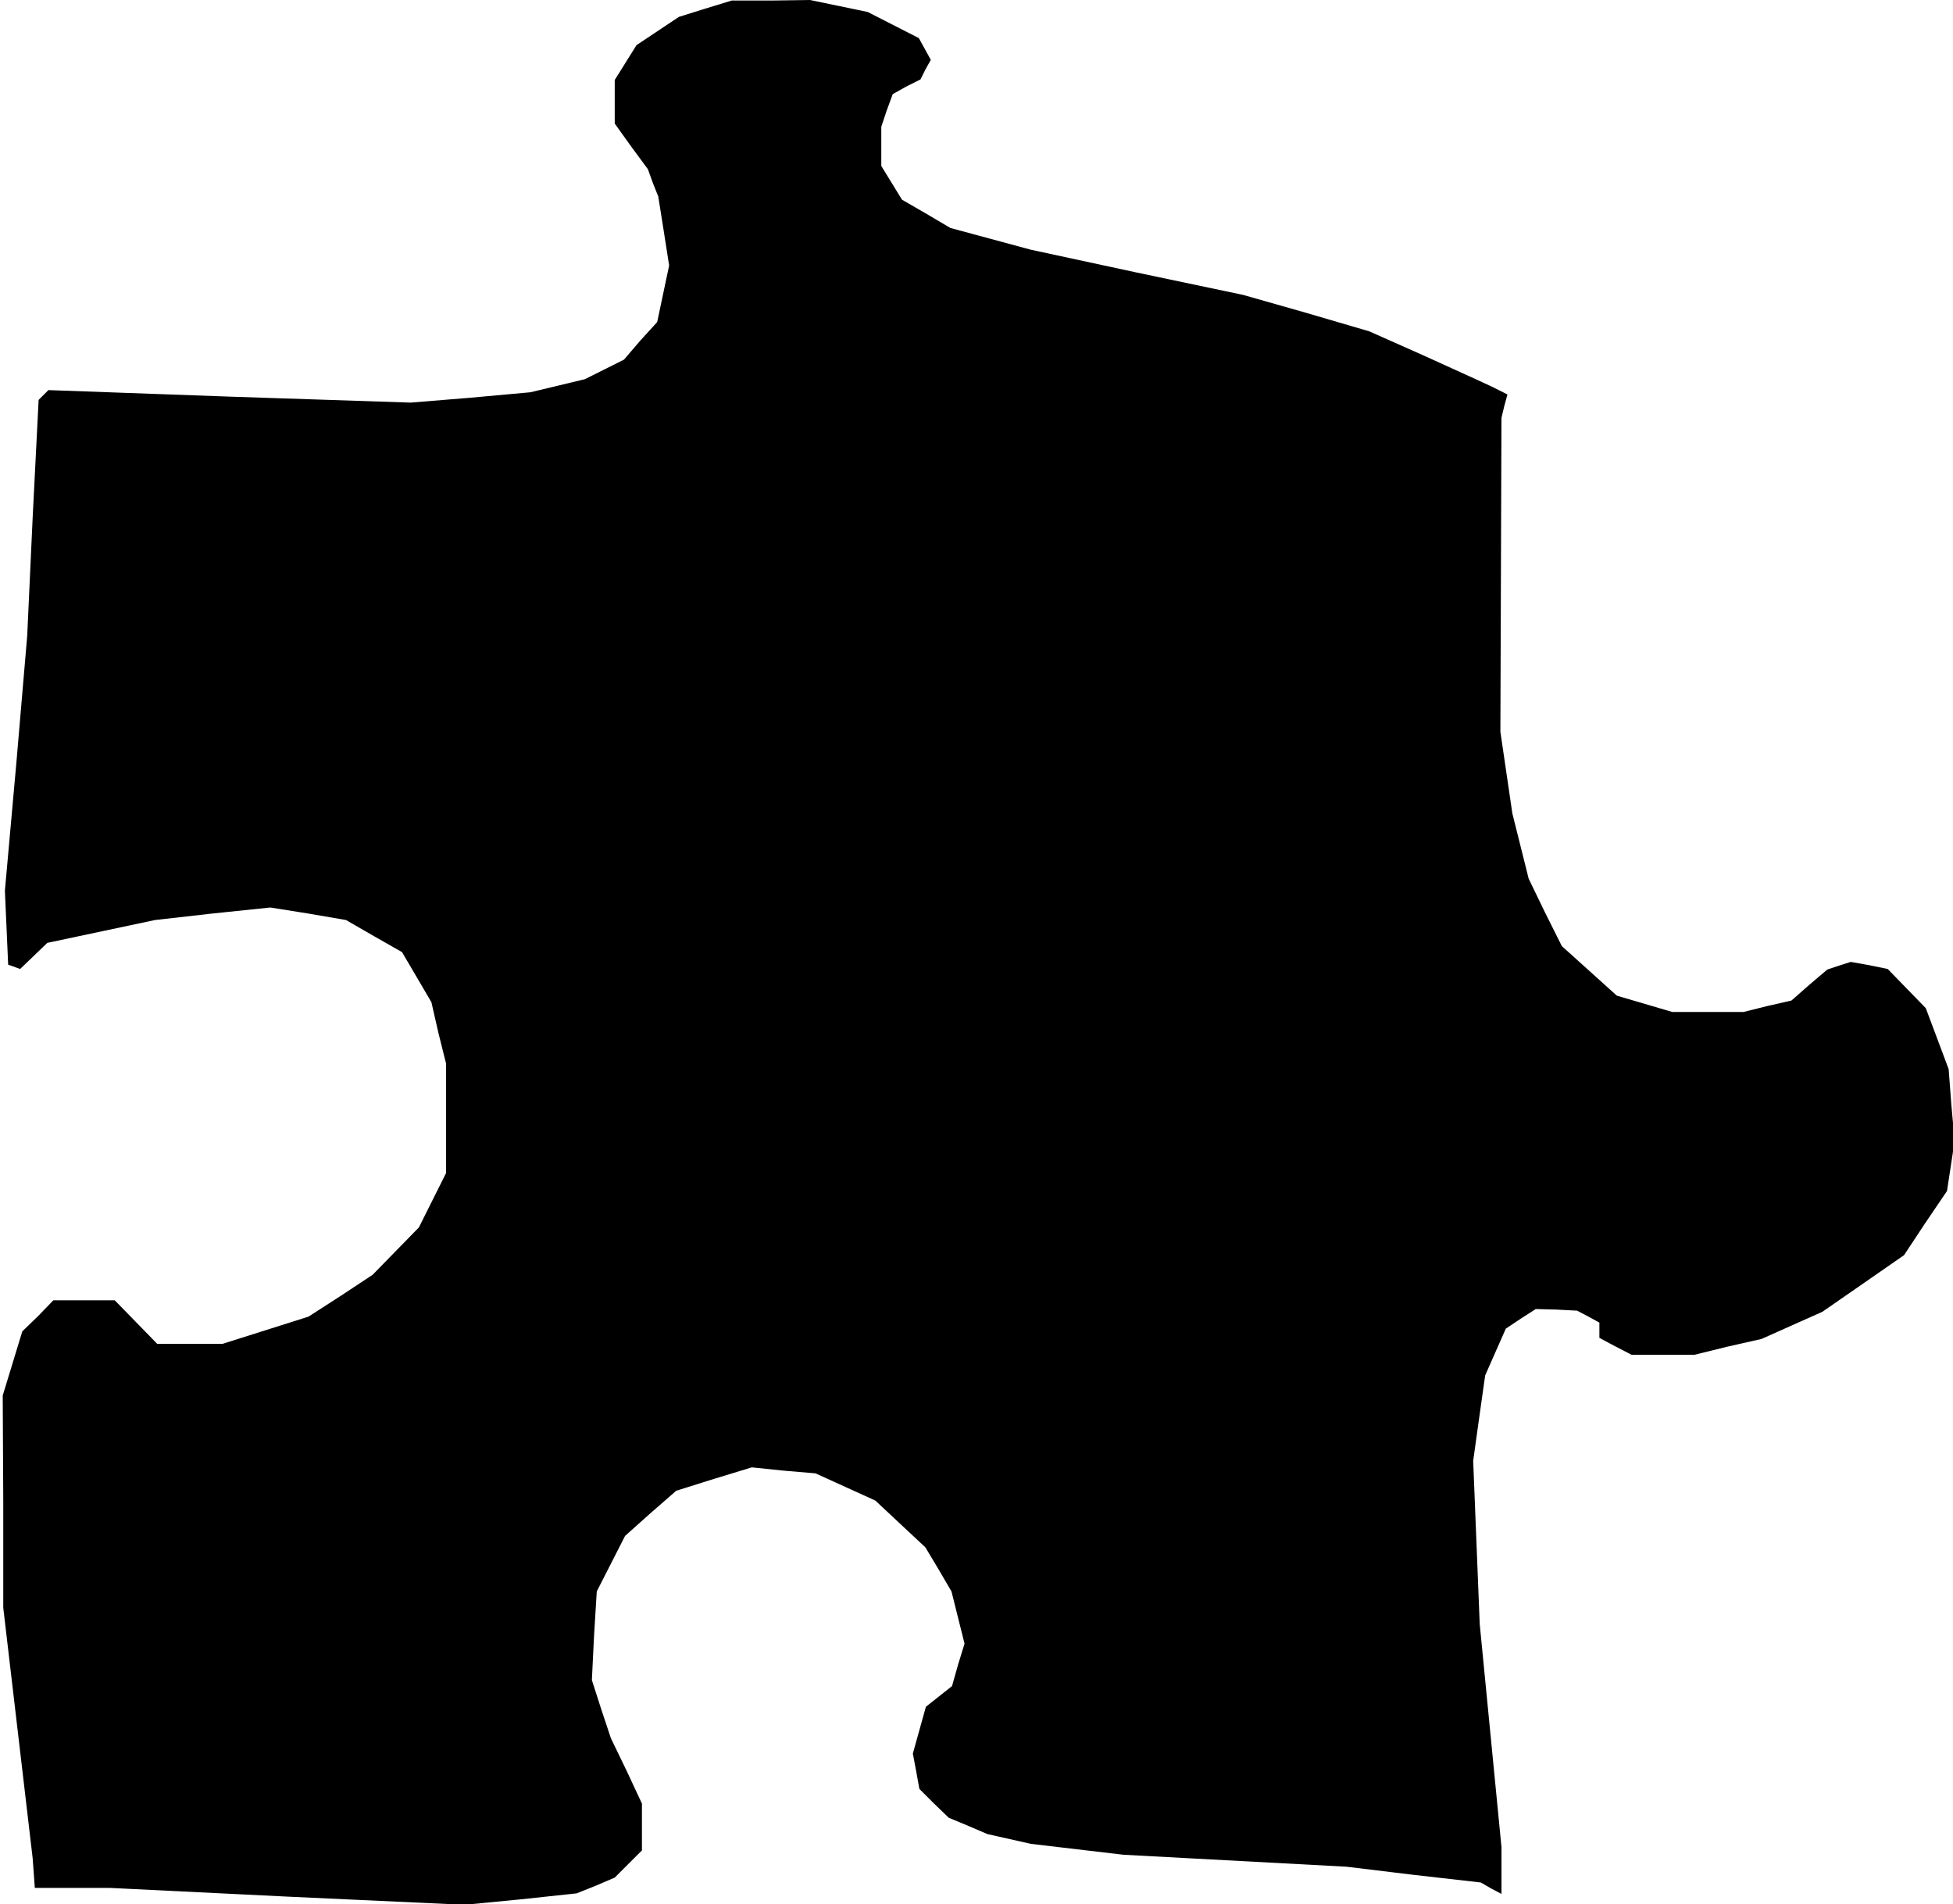 <?xml version="1.0" standalone="no"?>
<!DOCTYPE svg PUBLIC "-//W3C//DTD SVG 20010904//EN"
 "http://www.w3.org/TR/2001/REC-SVG-20010904/DTD/svg10.dtd">
<svg version="1.0" xmlns="http://www.w3.org/2000/svg"
 width="359pt" height="350pt" viewBox="0 0 359 350"
 preserveAspectRatio="xMidYMid meet">
<g transform="translate(0,350) scale(0.1,-0.1)"
fill="#000000" stroke="none">
<path d="M1296 3484 l-48 -15 -39 -26 -39 -26 -20 -32 -20 -32 0 -40 0 -40 30
-42 31 -42 9 -25 10 -25 10 -63 10 -64 -11 -52 -11 -52 -31 -34 -30 -35 -36
-18 -36 -18 -50 -12 -50 -12 -110 -10 -110 -9 -333 11 -333 12 -9 -9 -9 -9
-11 -217 -10 -217 -20 -234 -21 -234 3 -68 3 -68 11 -4 11 -4 25 24 25 24 99
21 99 21 106 12 106 11 69 -11 70 -12 52 -30 51 -29 27 -46 27 -46 13 -57 14
-56 0 -101 0 -100 -25 -50 -25 -50 -42 -43 -43 -44 -59 -39 -59 -38 -79 -25
-79 -25 -60 0 -60 0 -39 40 -39 40 -56 0 -57 0 -28 -29 -29 -28 -18 -59 -18
-59 1 -195 0 -195 27 -230 27 -230 2 -27 2 -28 70 0 69 0 326 -16 325 -15 103
10 103 11 35 14 35 15 25 25 25 25 0 43 0 43 -28 60 -29 60 -18 54 -17 53 4
82 5 81 26 51 26 51 47 42 47 41 70 22 69 21 58 -6 59 -5 55 -25 55 -25 46
-43 46 -43 24 -40 24 -41 12 -48 12 -48 -12 -39 -11 -39 -24 -19 -24 -19 -12
-43 -12 -43 6 -32 6 -33 27 -27 27 -26 36 -15 35 -15 40 -9 40 -9 85 -10 85
-10 205 -11 205 -11 124 -15 123 -14 19 -11 19 -10 0 43 0 43 -20 205 -20 205
-6 150 -6 150 11 79 11 78 19 43 19 43 27 18 28 18 38 -1 38 -2 21 -11 20 -11
0 -14 0 -14 30 -16 29 -15 58 0 58 0 61 15 62 14 56 25 56 25 75 52 75 52 39
59 40 59 7 46 7 46 -6 66 -5 66 -21 56 -21 56 -35 36 -35 36 -34 7 -34 6 -22
-7 -21 -7 -33 -28 -33 -29 -44 -10 -44 -11 -66 0 -65 0 -51 15 -51 15 -51 46
-50 45 -31 62 -30 62 -15 60 -15 60 -11 75 -11 75 1 288 1 289 5 21 6 22 -28
14 -28 13 -99 45 -99 44 -116 34 -116 33 -195 41 -195 42 -74 20 -74 20 -44
26 -45 26 -19 31 -19 31 0 36 0 36 10 30 11 30 25 14 26 13 9 18 10 18 -11 20
-11 20 -47 24 -47 24 -53 11 -53 11 -72 -1 -72 0 -49 -15z"/>
</g>
</svg>
